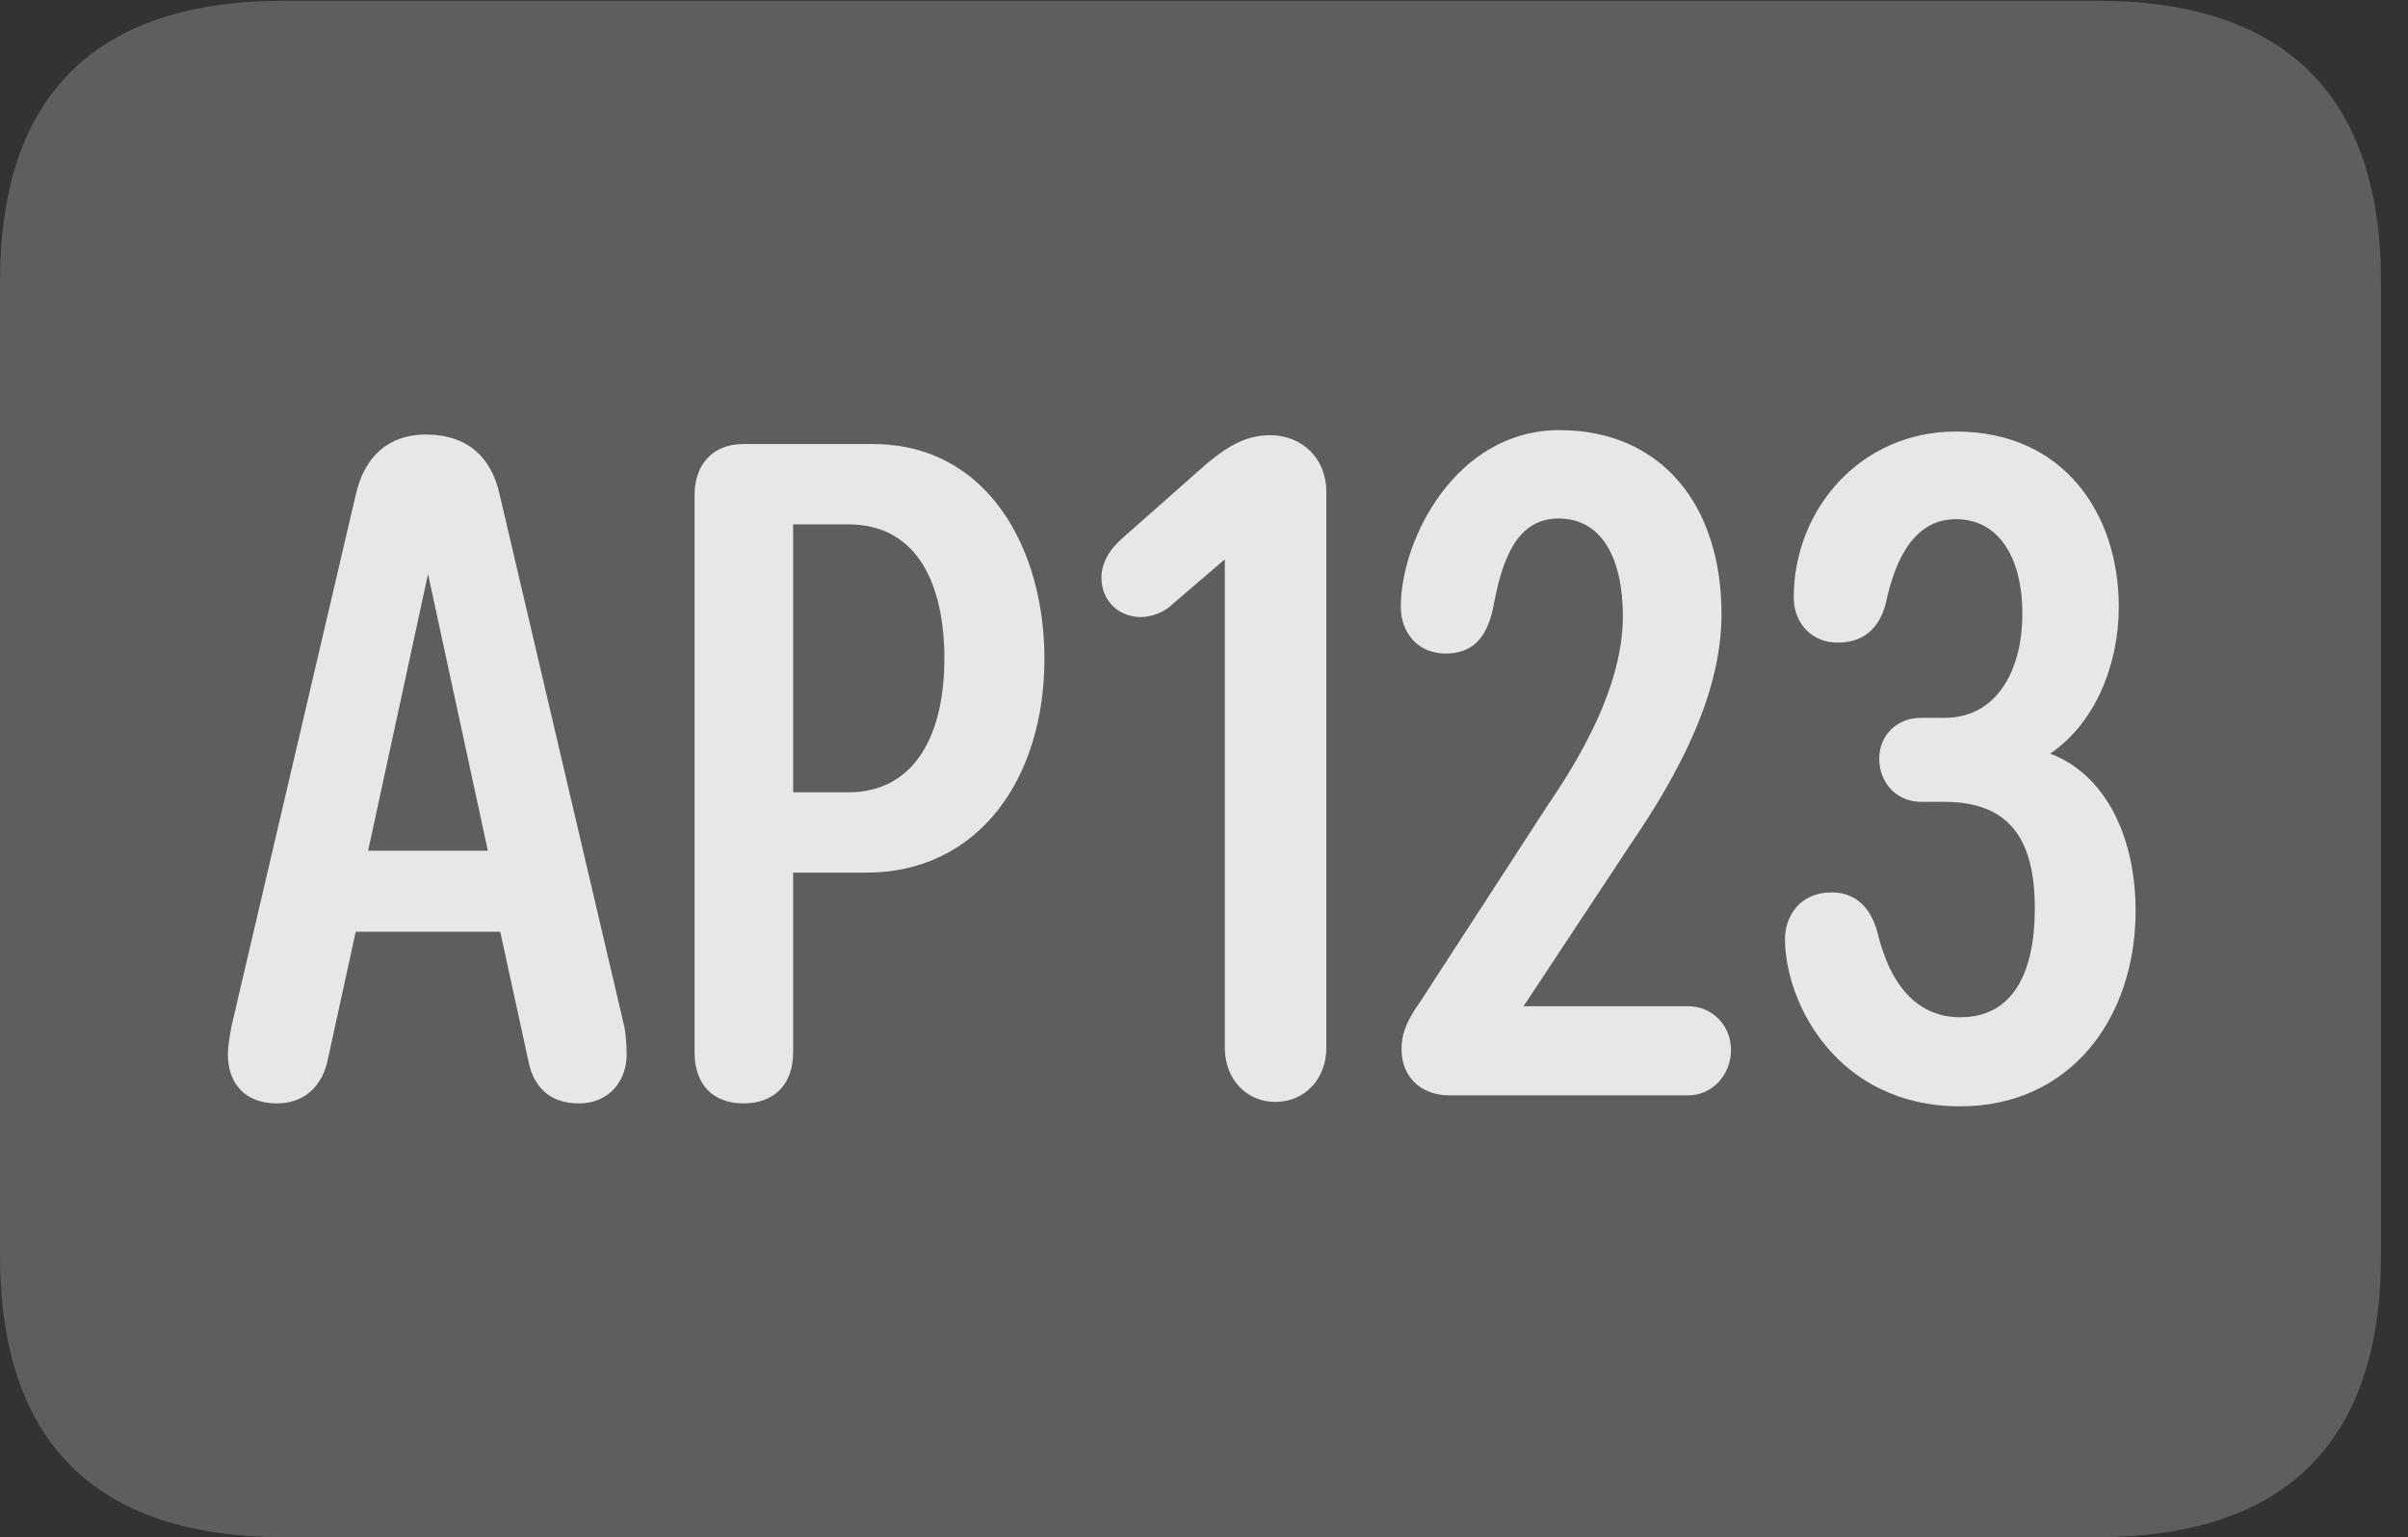<?xml version="1.0" encoding="UTF-8"?>
<!--Generator: Apple Native CoreSVG 341-->
<!DOCTYPE svg
PUBLIC "-//W3C//DTD SVG 1.1//EN"
       "http://www.w3.org/Graphics/SVG/1.1/DTD/svg11.dtd">
<svg version="1.1" xmlns="http://www.w3.org/2000/svg" xmlns:xlink="http://www.w3.org/1999/xlink" viewBox="0 0 32.197 20.557">
 <rect x="0" y="0" width="32.197" height="20.557" fill="#333333" stroke="none"/>
 <g>
  <rect height="20.557" opacity="0" width="32.197" x="0" y="0"/>
  <path d="M3.799 20.557L28.037 20.557C30.566 20.557 31.836 19.277 31.836 16.787L31.836 3.77C31.836 1.289 30.566 0.01 28.037 0.01L3.799 0.01C1.279 0.01 0 1.27 0 3.77L0 16.787C0 19.287 1.279 20.557 3.799 20.557Z" fill="white" fill-opacity="0.212"/>
  <path d="M3.701 14.756C3.271 14.756 3.047 14.482 3.047 14.102C3.047 13.984 3.076 13.828 3.096 13.721L4.756 6.621C4.873 6.094 5.205 5.811 5.693 5.811C6.26 5.811 6.572 6.123 6.68 6.611L8.35 13.74C8.369 13.838 8.379 13.994 8.379 14.102C8.379 14.463 8.135 14.756 7.744 14.756C7.354 14.756 7.129 14.541 7.061 14.17L6.689 12.461L4.756 12.461L4.385 14.16C4.316 14.512 4.082 14.756 3.701 14.756ZM4.922 11.377L6.523 11.377L5.723 7.676ZM9.941 14.756C9.531 14.756 9.287 14.502 9.287 14.072L9.287 6.621C9.287 6.23 9.512 5.938 9.941 5.938L11.67 5.938C13.203 5.938 13.965 7.334 13.965 8.809C13.965 10.41 13.086 11.67 11.582 11.67L10.605 11.67L10.605 14.072C10.605 14.502 10.352 14.756 9.941 14.756ZM10.605 10.596L11.338 10.596C12.266 10.596 12.627 9.775 12.627 8.809C12.627 7.842 12.285 7.012 11.338 7.012L10.605 7.012ZM17.051 14.736C16.66 14.736 16.377 14.424 16.377 14.014L16.377 7.48L15.625 8.125C15.537 8.193 15.391 8.252 15.254 8.252C14.961 8.252 14.727 8.037 14.727 7.725C14.727 7.529 14.834 7.344 15.029 7.178L16.123 6.211C16.436 5.947 16.68 5.82 16.982 5.82C17.422 5.82 17.734 6.143 17.734 6.572L17.734 14.014C17.734 14.424 17.451 14.736 17.051 14.736ZM19.375 14.648C19.014 14.648 18.74 14.414 18.74 14.033C18.74 13.857 18.779 13.691 18.994 13.389L20.693 10.771C21.309 9.873 21.699 9.014 21.699 8.242C21.699 7.48 21.426 6.934 20.84 6.934C20.264 6.934 20.078 7.51 19.961 8.145C19.873 8.545 19.678 8.74 19.326 8.74C18.965 8.74 18.73 8.467 18.73 8.115C18.73 7.207 19.473 5.752 20.85 5.752C22.207 5.752 23.018 6.748 23.018 8.213C23.018 9.277 22.451 10.342 21.797 11.299L20.371 13.457L22.578 13.457C22.891 13.457 23.145 13.711 23.145 14.043C23.145 14.375 22.891 14.648 22.578 14.648ZM26.211 14.795C24.561 14.795 23.867 13.408 23.867 12.559C23.867 12.256 24.062 11.934 24.492 11.934C24.863 11.934 25.029 12.207 25.098 12.451C25.283 13.232 25.674 13.604 26.211 13.604C26.934 13.604 27.207 12.979 27.207 12.148C27.207 11.23 26.875 10.723 25.996 10.723L25.684 10.723C25.361 10.723 25.127 10.469 25.127 10.146C25.127 9.834 25.361 9.6 25.684 9.6L25.996 9.6C26.738 9.6 27.041 8.906 27.041 8.213C27.041 7.461 26.729 6.943 26.152 6.943C25.625 6.943 25.352 7.422 25.215 8.066C25.127 8.418 24.902 8.594 24.57 8.594C24.229 8.594 23.984 8.34 23.984 7.988C23.984 6.816 24.873 5.771 26.152 5.771C27.607 5.771 28.33 6.885 28.33 8.115C28.33 8.896 28.008 9.678 27.412 10.078C28.184 10.371 28.555 11.24 28.555 12.178C28.555 13.623 27.676 14.795 26.211 14.795Z" fill="white" fill-opacity="0.85"/>
 </g>
</svg>
